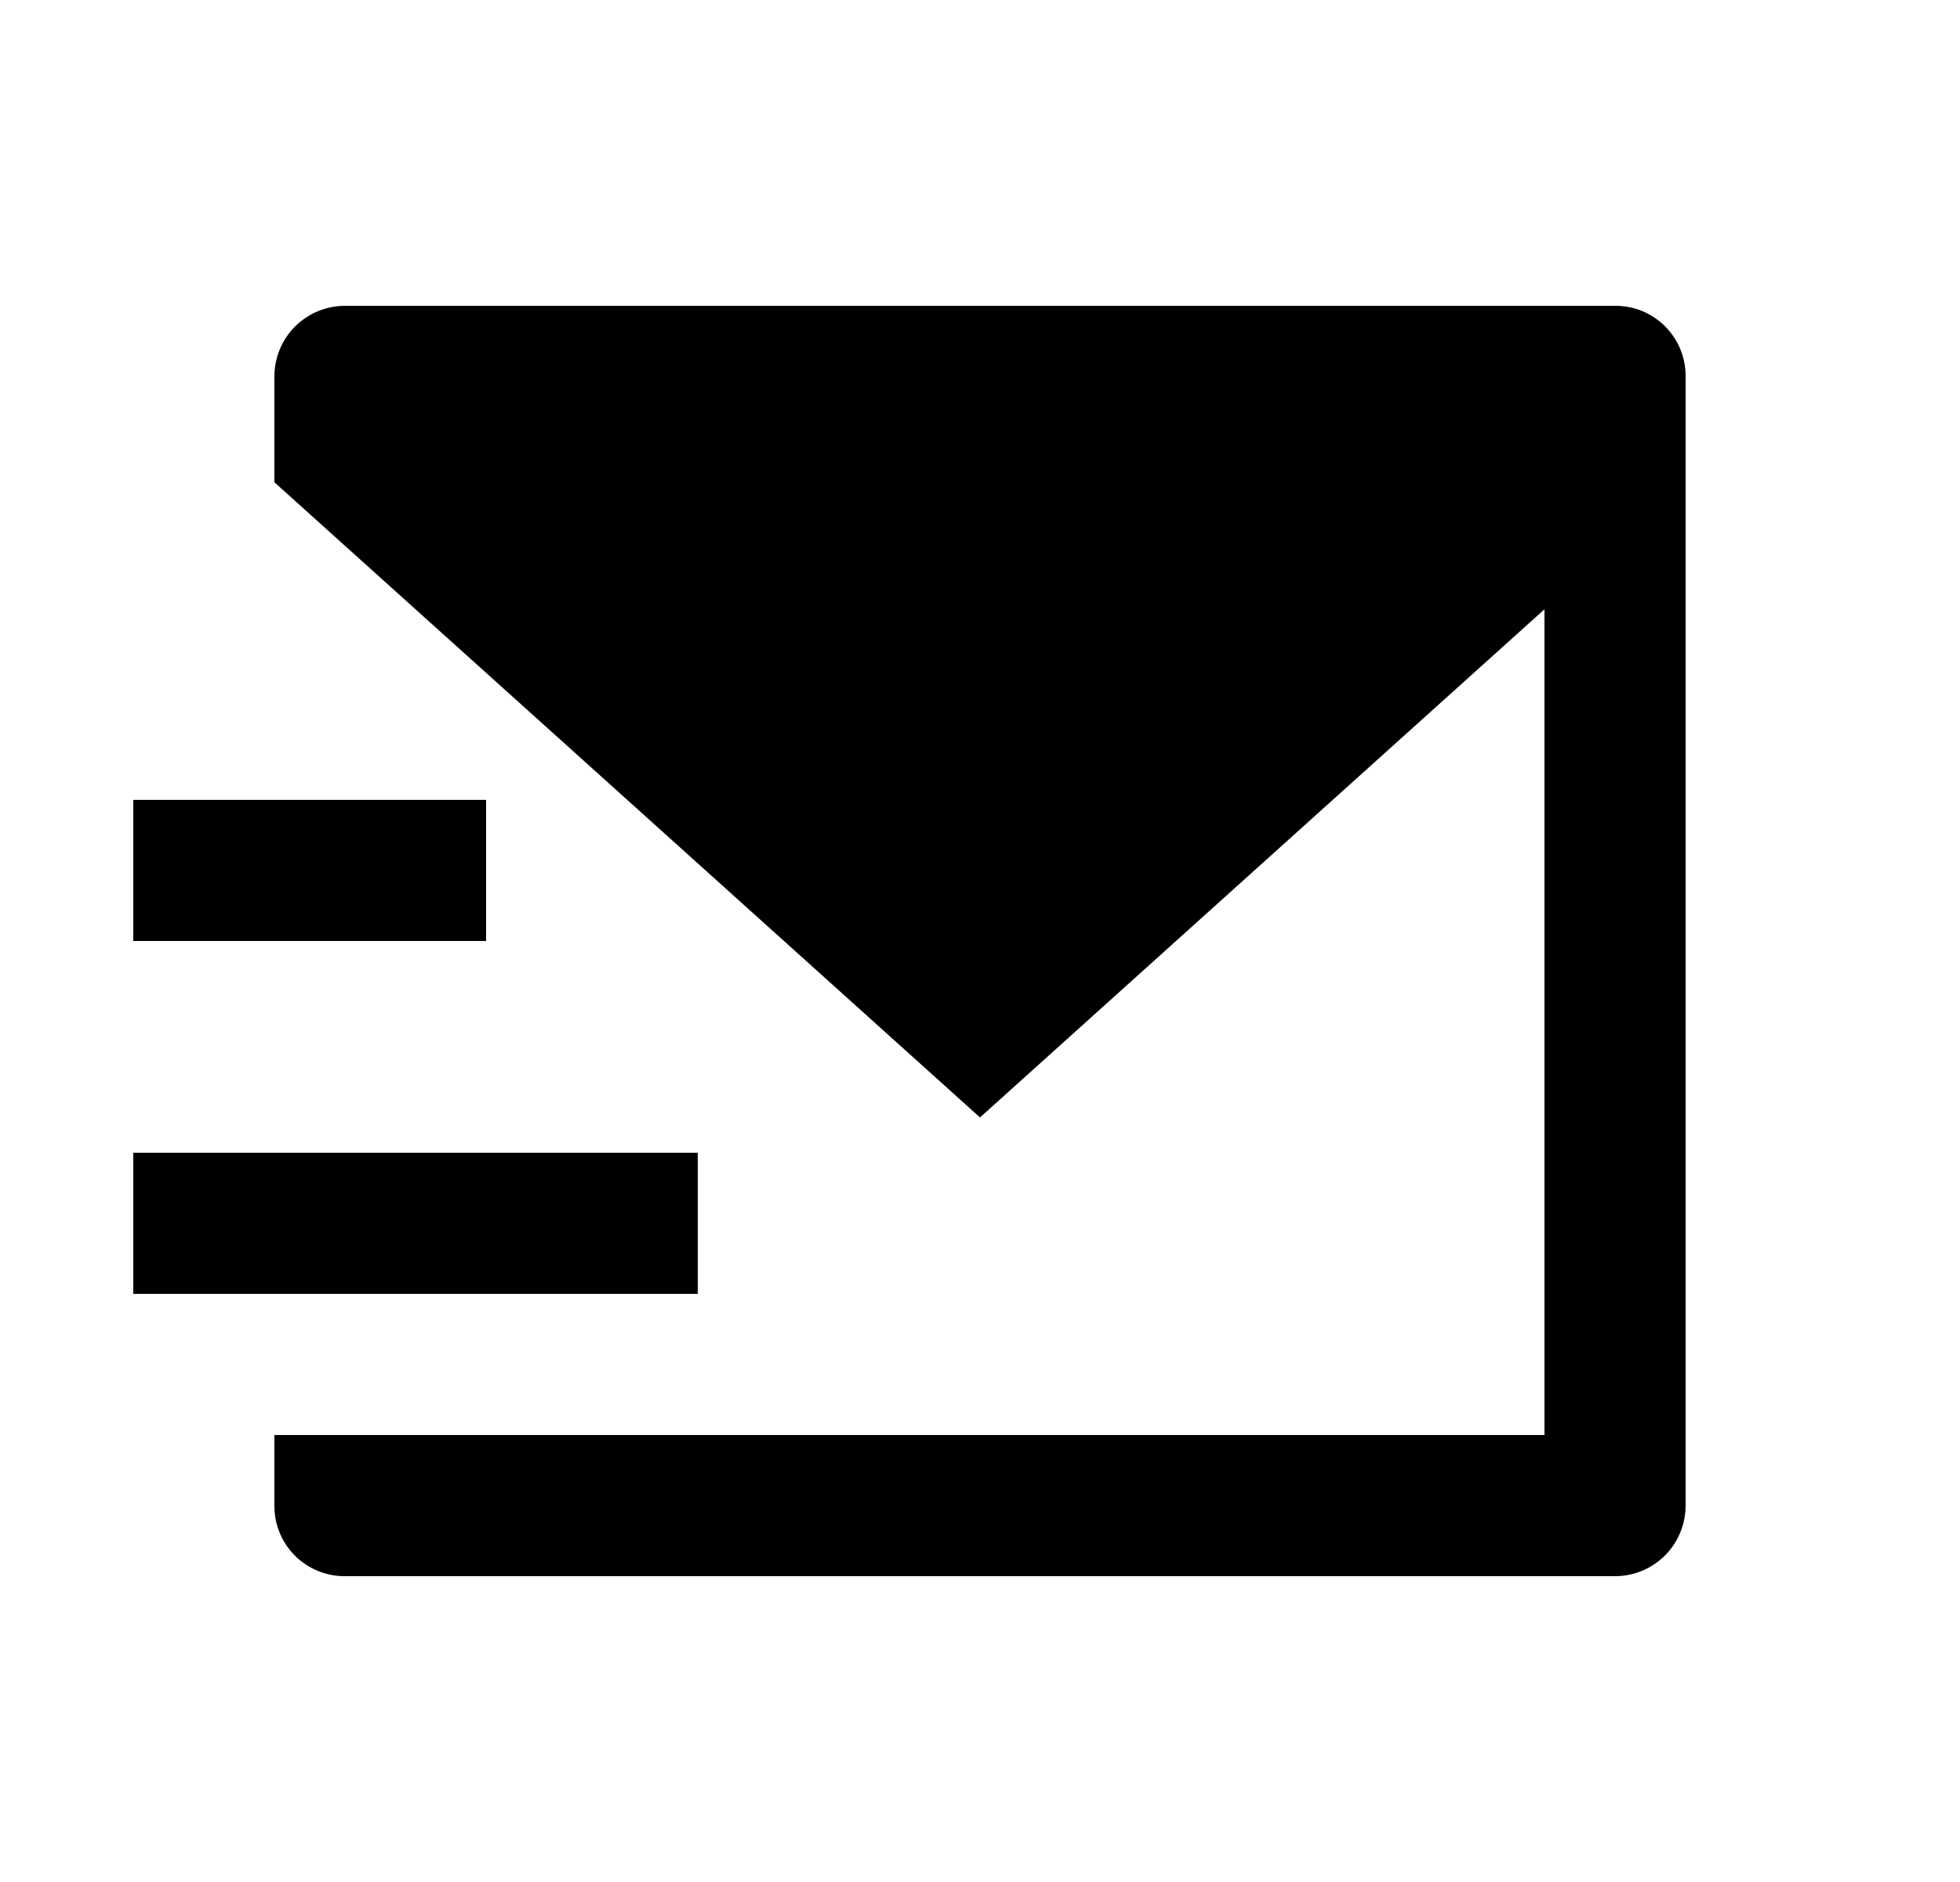 <svg width="25" height="24" viewBox="0 0 25 24" fill="none" xmlns="http://www.w3.org/2000/svg">
<path d="M3.5 6.15V4.794C3.502 4.557 3.596 4.331 3.763 4.164C3.93 3.997 4.156 3.902 4.393 3.9H20.607C21.1 3.9 21.5 4.3 21.5 4.794V19.206C21.498 19.443 21.404 19.669 21.237 19.836C21.07 20.003 20.844 20.098 20.607 20.1H4.393C4.156 20.1 3.929 20.005 3.761 19.838C3.594 19.67 3.5 19.443 3.5 19.206V18.3H19.7V7.77L12.5 14.25L3.5 6.15ZM1.7 10.2H6.2V12H1.7V10.2ZM1.7 14.7H8.9V16.5H1.7V14.7Z" fill="#0A0D14" style="fill:#0A0D14;fill:color(display-p3 0.039 0.051 0.078);fill-opacity:1;"/>
</svg>

